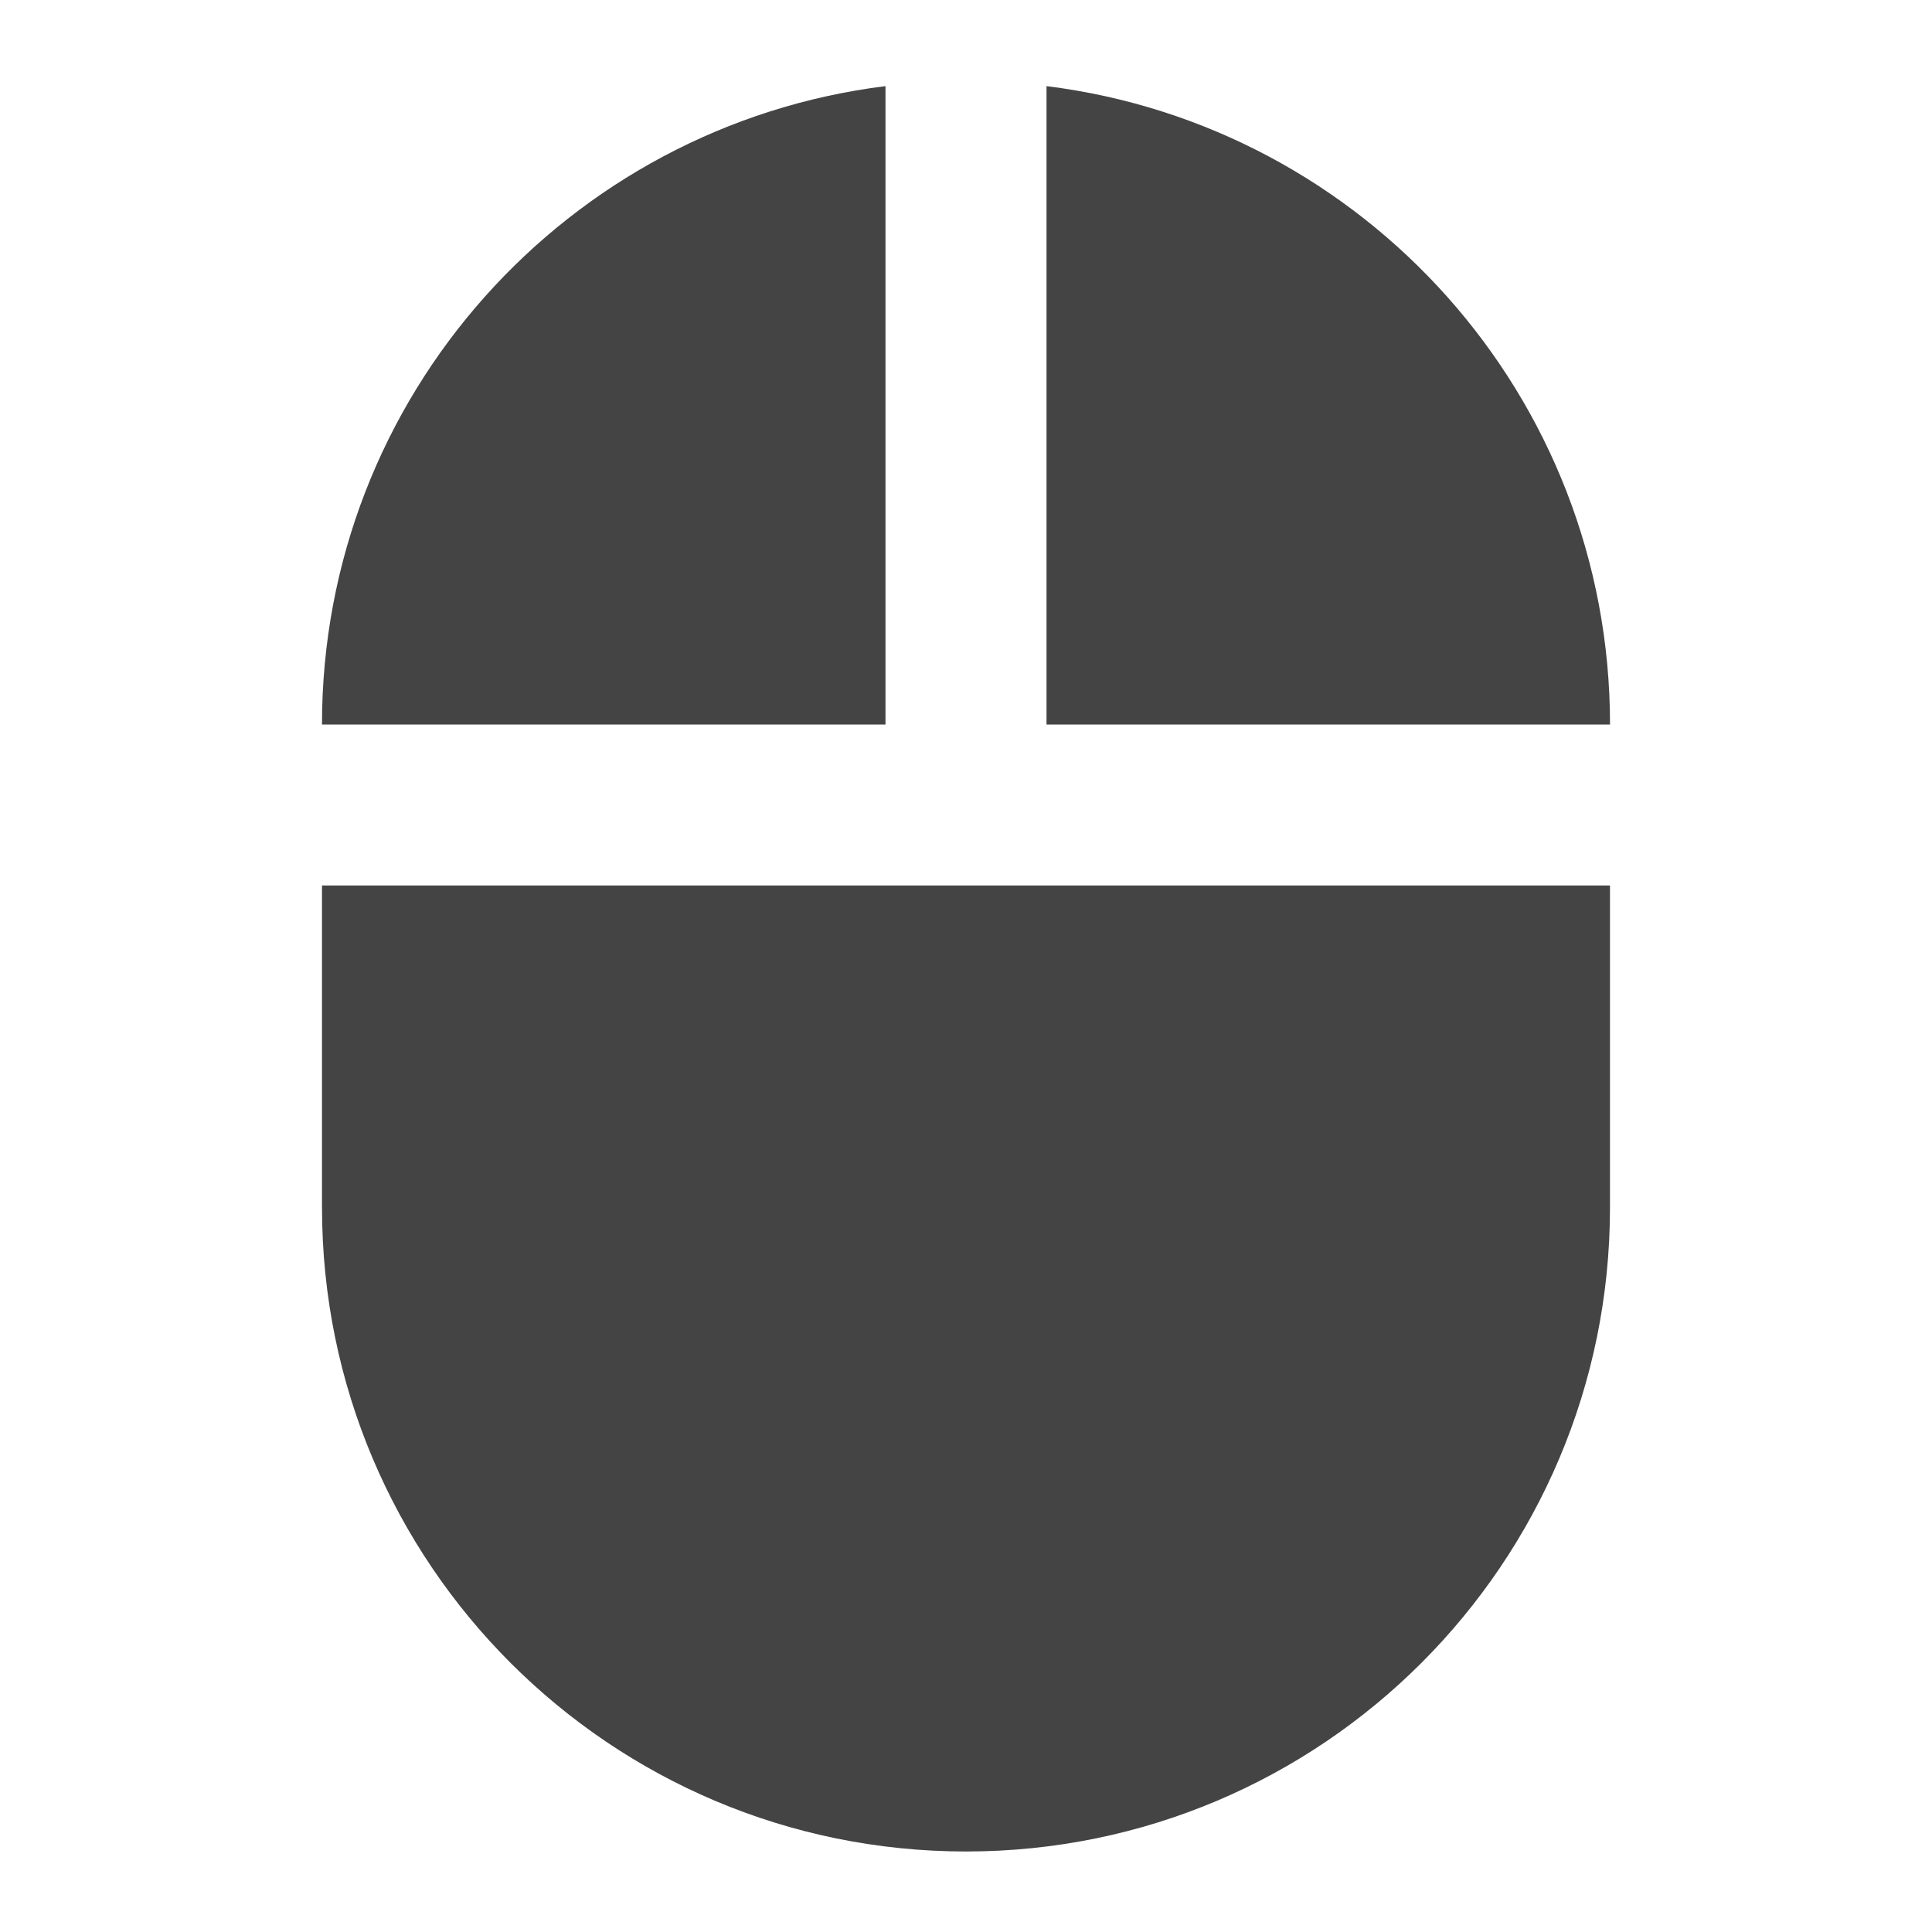 <?xml version="1.0" encoding="utf-8"?>
<!-- Generated by IcoMoon.io -->
<!DOCTYPE svg PUBLIC "-//W3C//DTD SVG 1.1//EN" "http://www.w3.org/Graphics/SVG/1.1/DTD/svg11.dtd">
<svg version="1.1" xmlns="http://www.w3.org/2000/svg" xmlns:xlink="http://www.w3.org/1999/xlink" width="64" height="64" viewBox="0 0 64 64">
<path d="M34.667 2.853v21.147h18.667c0-10.88-8.147-19.84-18.667-21.147zM10.667 40c0 11.787 9.547 21.333 21.333 21.333s21.333-9.547 21.333-21.333v-10.667h-42.667v10.667zM29.333 2.853c-10.52 1.307-18.667 10.267-18.667 21.147h18.667v-21.147z" fill="#444444"></path>
</svg>
